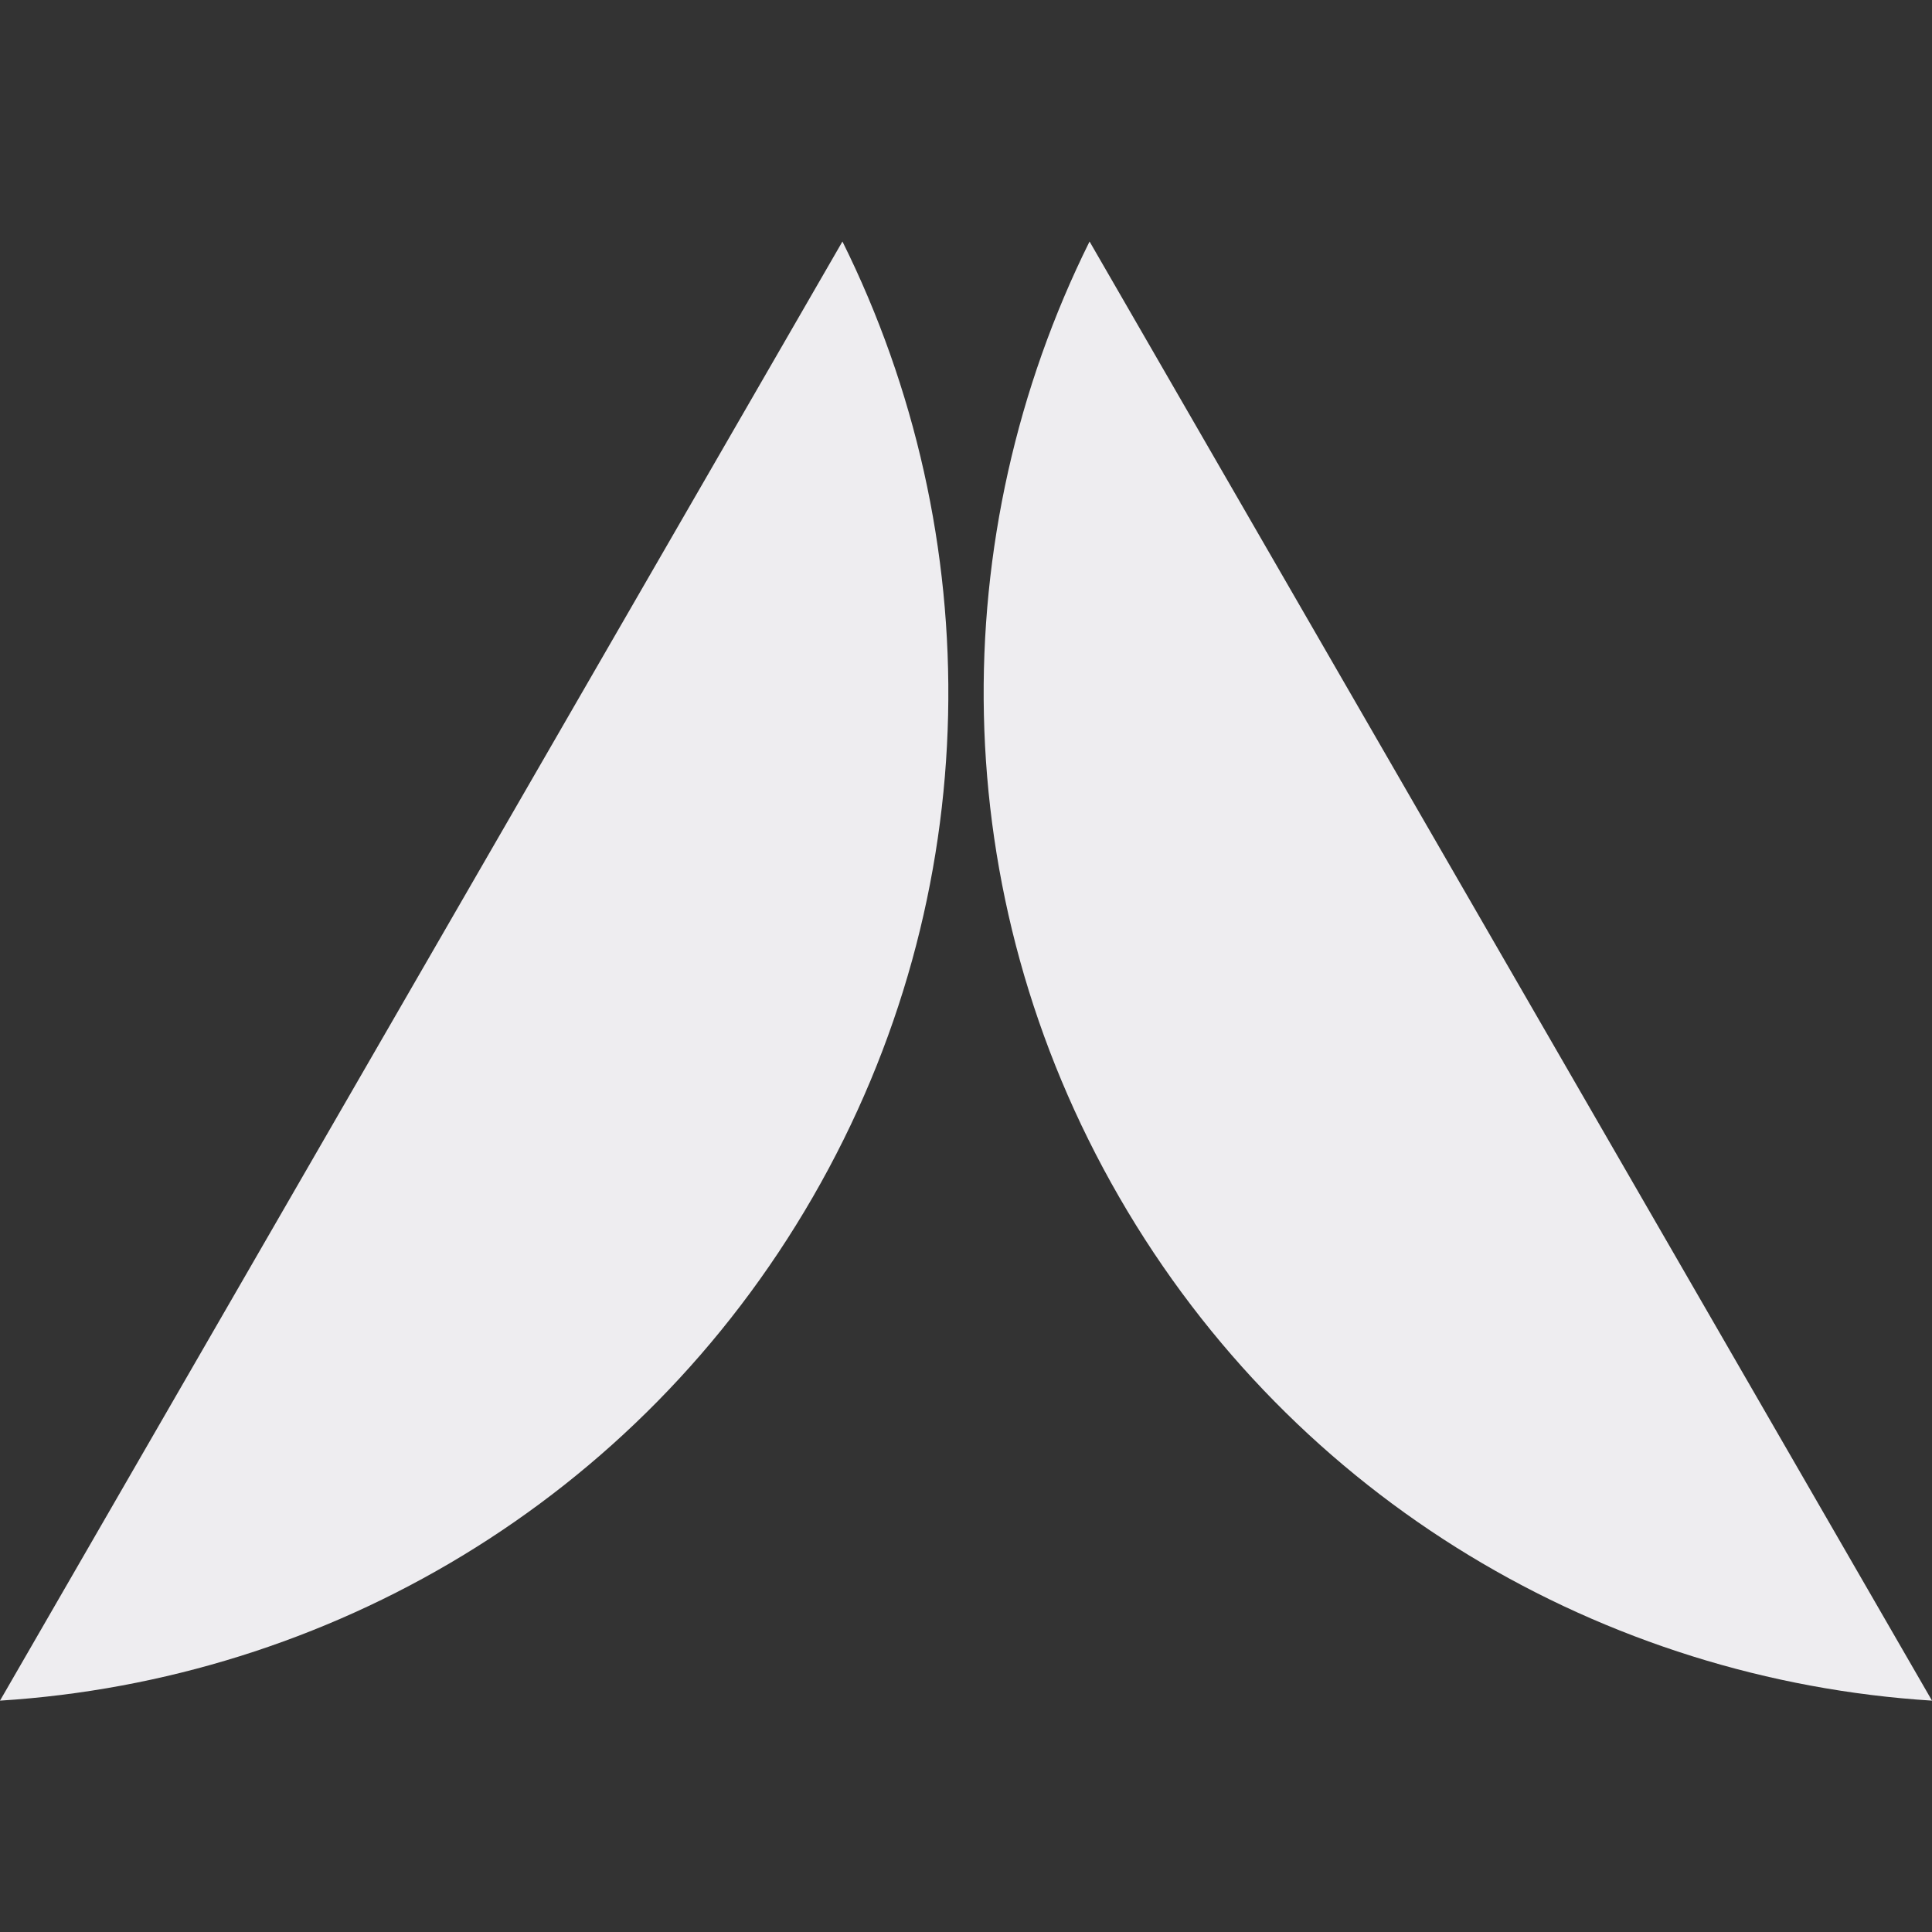 <?xml version="1.0" encoding="UTF-8"?>
<svg width="64px" height="64px" viewBox="0 0 64 64" version="1.1" xmlns="http://www.w3.org/2000/svg" xmlns:xlink="http://www.w3.org/1999/xlink">
    <rect x="0" y="0" width="64" height="64" fill="#333333" stroke="none"/>
    <title>编组 5</title>
    <g id="页面-1" stroke="none" stroke-width="1" fill="none" fill-rule="evenodd">
        <g id="Home_empty" transform="translate(-609, -2339)">
            <g id="编组-5" transform="translate(609, 2339)">
                <rect id="矩形" x="0" y="0" width="64" height="64"></rect>
                <g id="PA_logo" transform="translate(0, 8)" fill="#EEEDF0">
                    <path d="M36.093,0 L64,48.336 C53.184,47.656 42.901,41.746 37.076,31.657 C31.251,21.568 31.274,9.707 36.093,0 L36.093,0 Z M27.907,6.5103985e-05 C32.726,9.707 32.749,21.568 26.924,31.657 C21.099,41.746 10.816,47.656 0,48.336 L27.907,6.5103985e-05 Z" id="形状结合"></path>
                </g>
            </g>
        </g>
    </g>
</svg>